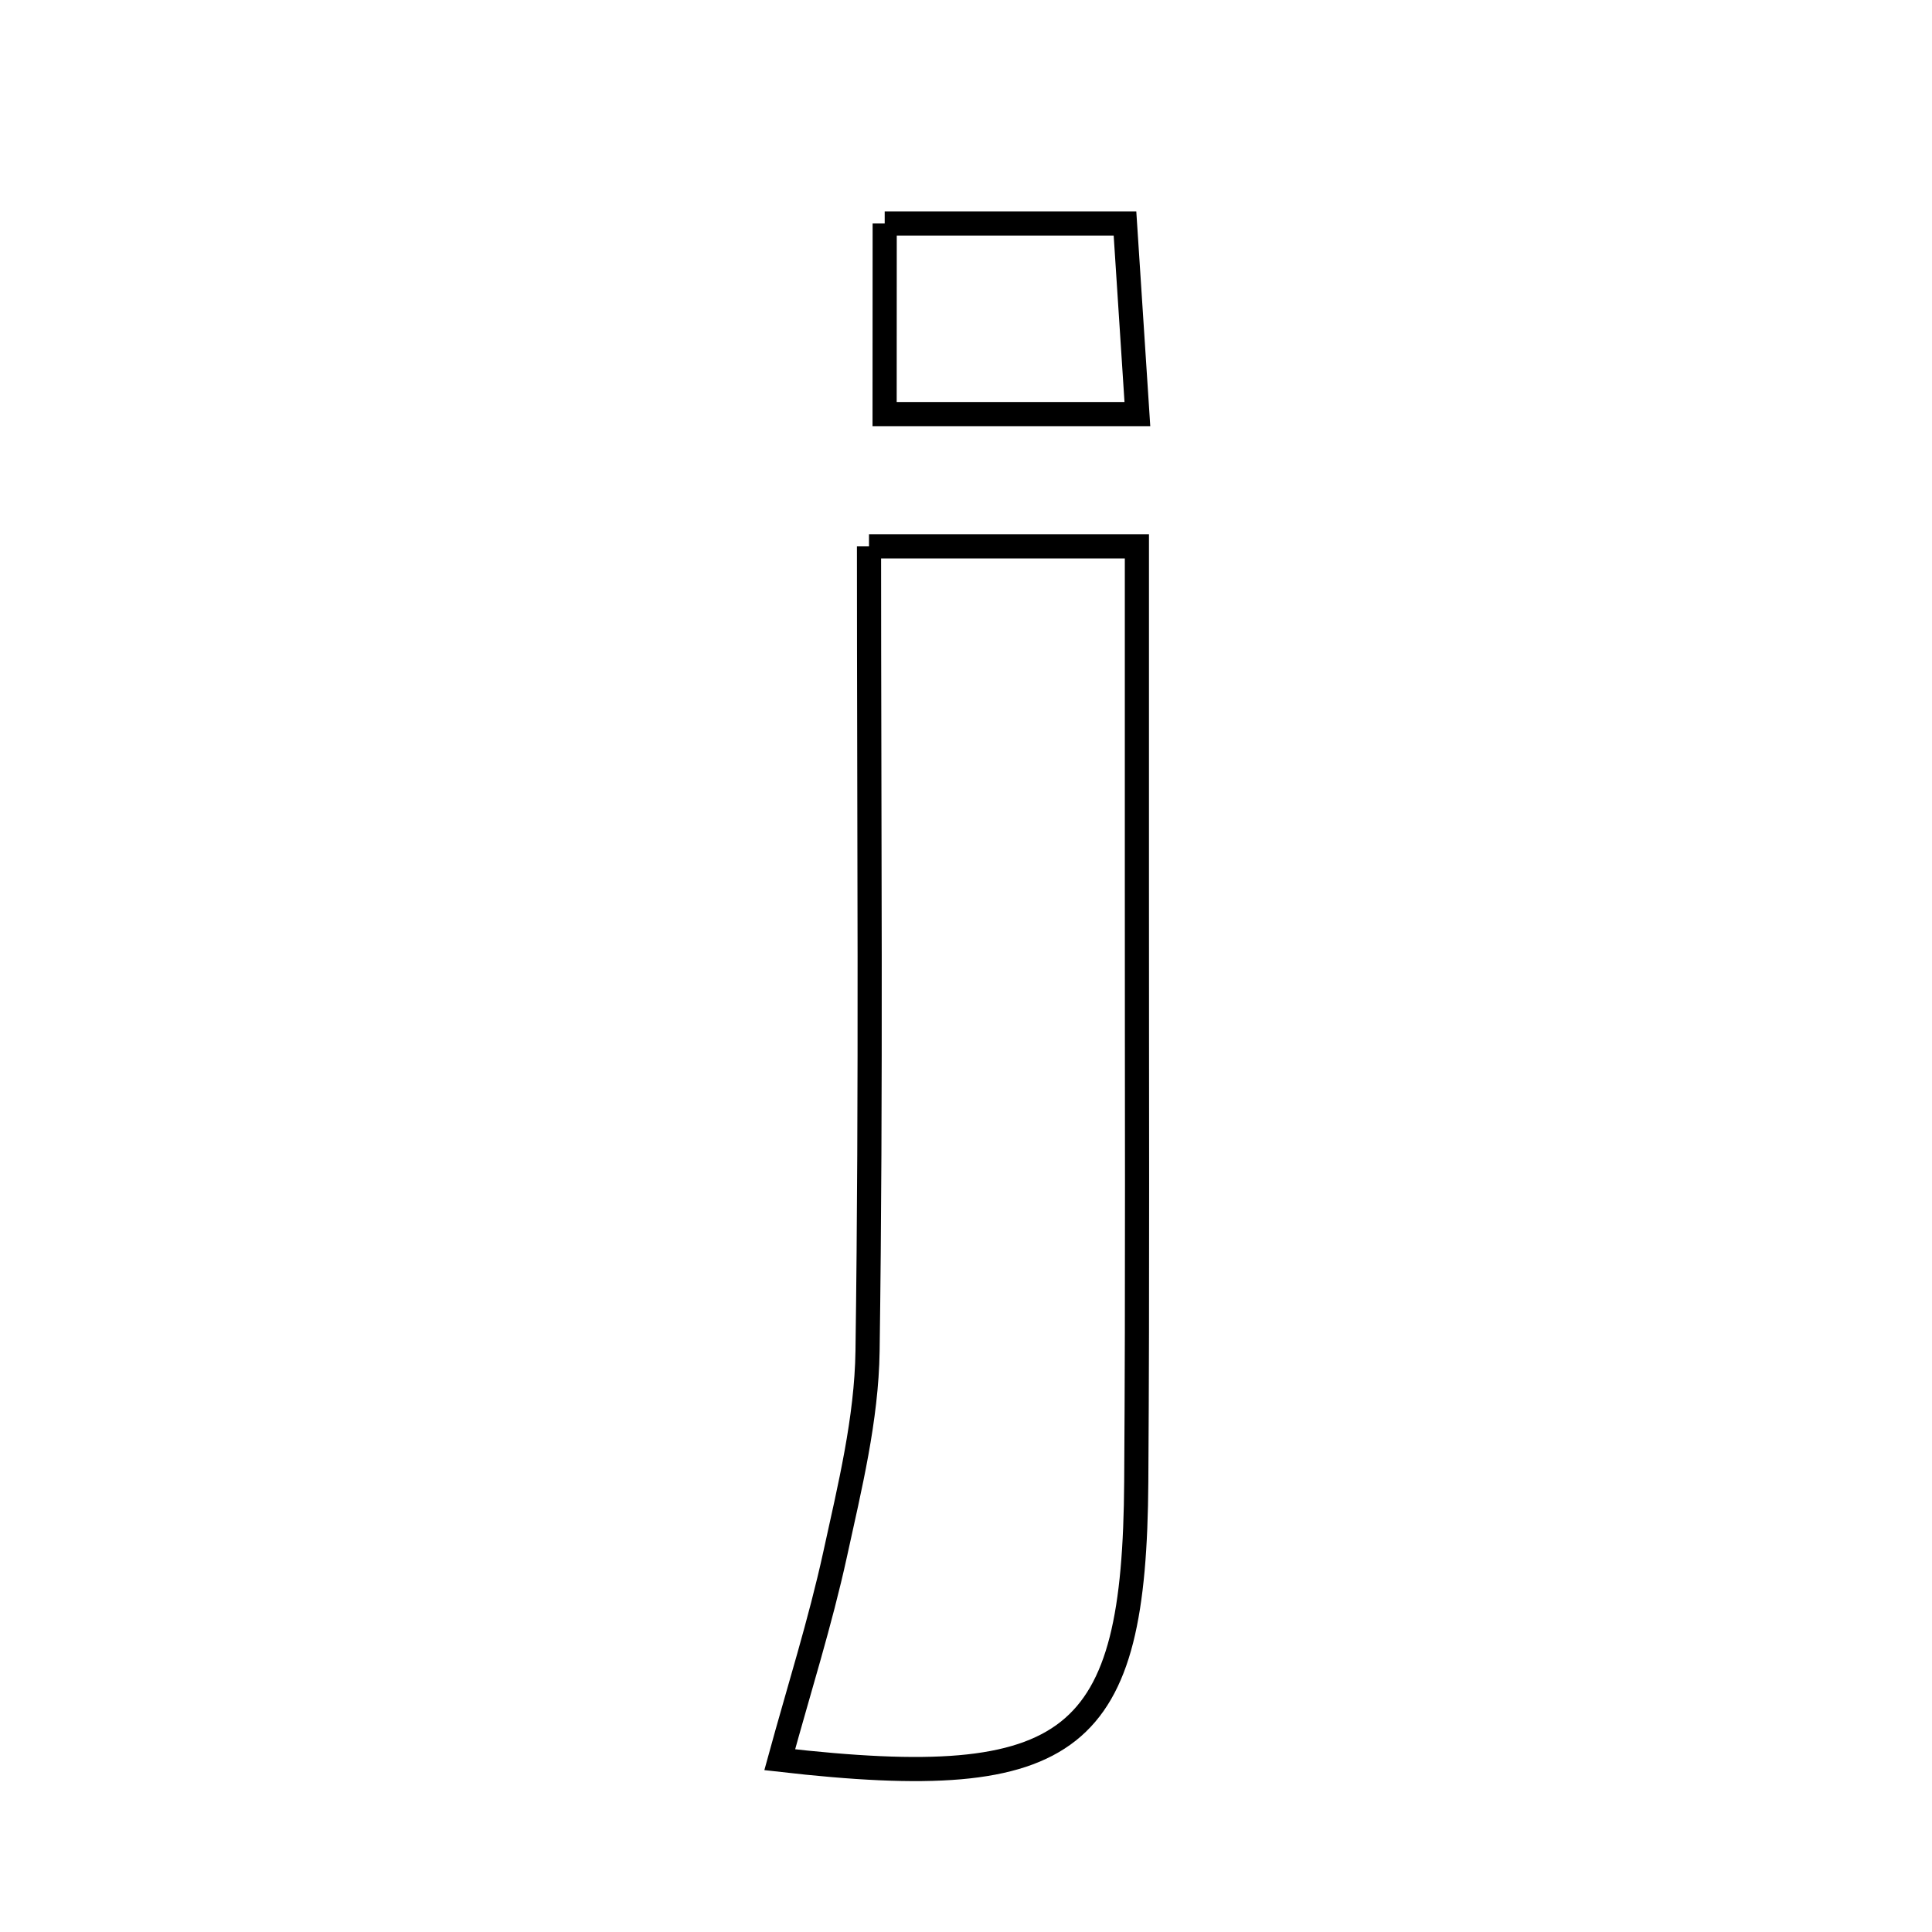 <svg xmlns="http://www.w3.org/2000/svg" viewBox="0.0 0.0 24.0 24.0" height="200px" width="200px"><path fill="none" stroke="black" stroke-width=".3" stroke-opacity="1.0"  filling="0" d="M10.99 2.776 C12.024 2.776 12.876 2.776 13.975 2.776 C14.025 3.534 14.072 4.264 14.129 5.144 C12.983 5.144 12.01 5.144 10.989 5.144 C10.99 4.31 10.99 3.584 10.99 2.776"></path>
<path fill="none" stroke="black" stroke-width=".3" stroke-opacity="1.0"  filling="0" d="M10.795 6.787 C12.021 6.787 12.89 6.787 14.123 6.787 C14.123 8.198 14.123 9.596 14.123 10.996 C14.122 13.465 14.132 15.935 14.115 18.405 C14.094 21.646 13.358 22.281 9.686 21.86 C9.926 20.984 10.189 20.155 10.374 19.309 C10.556 18.476 10.765 17.628 10.777 16.783 C10.823 13.533 10.795 10.281 10.795 6.787"></path></svg>